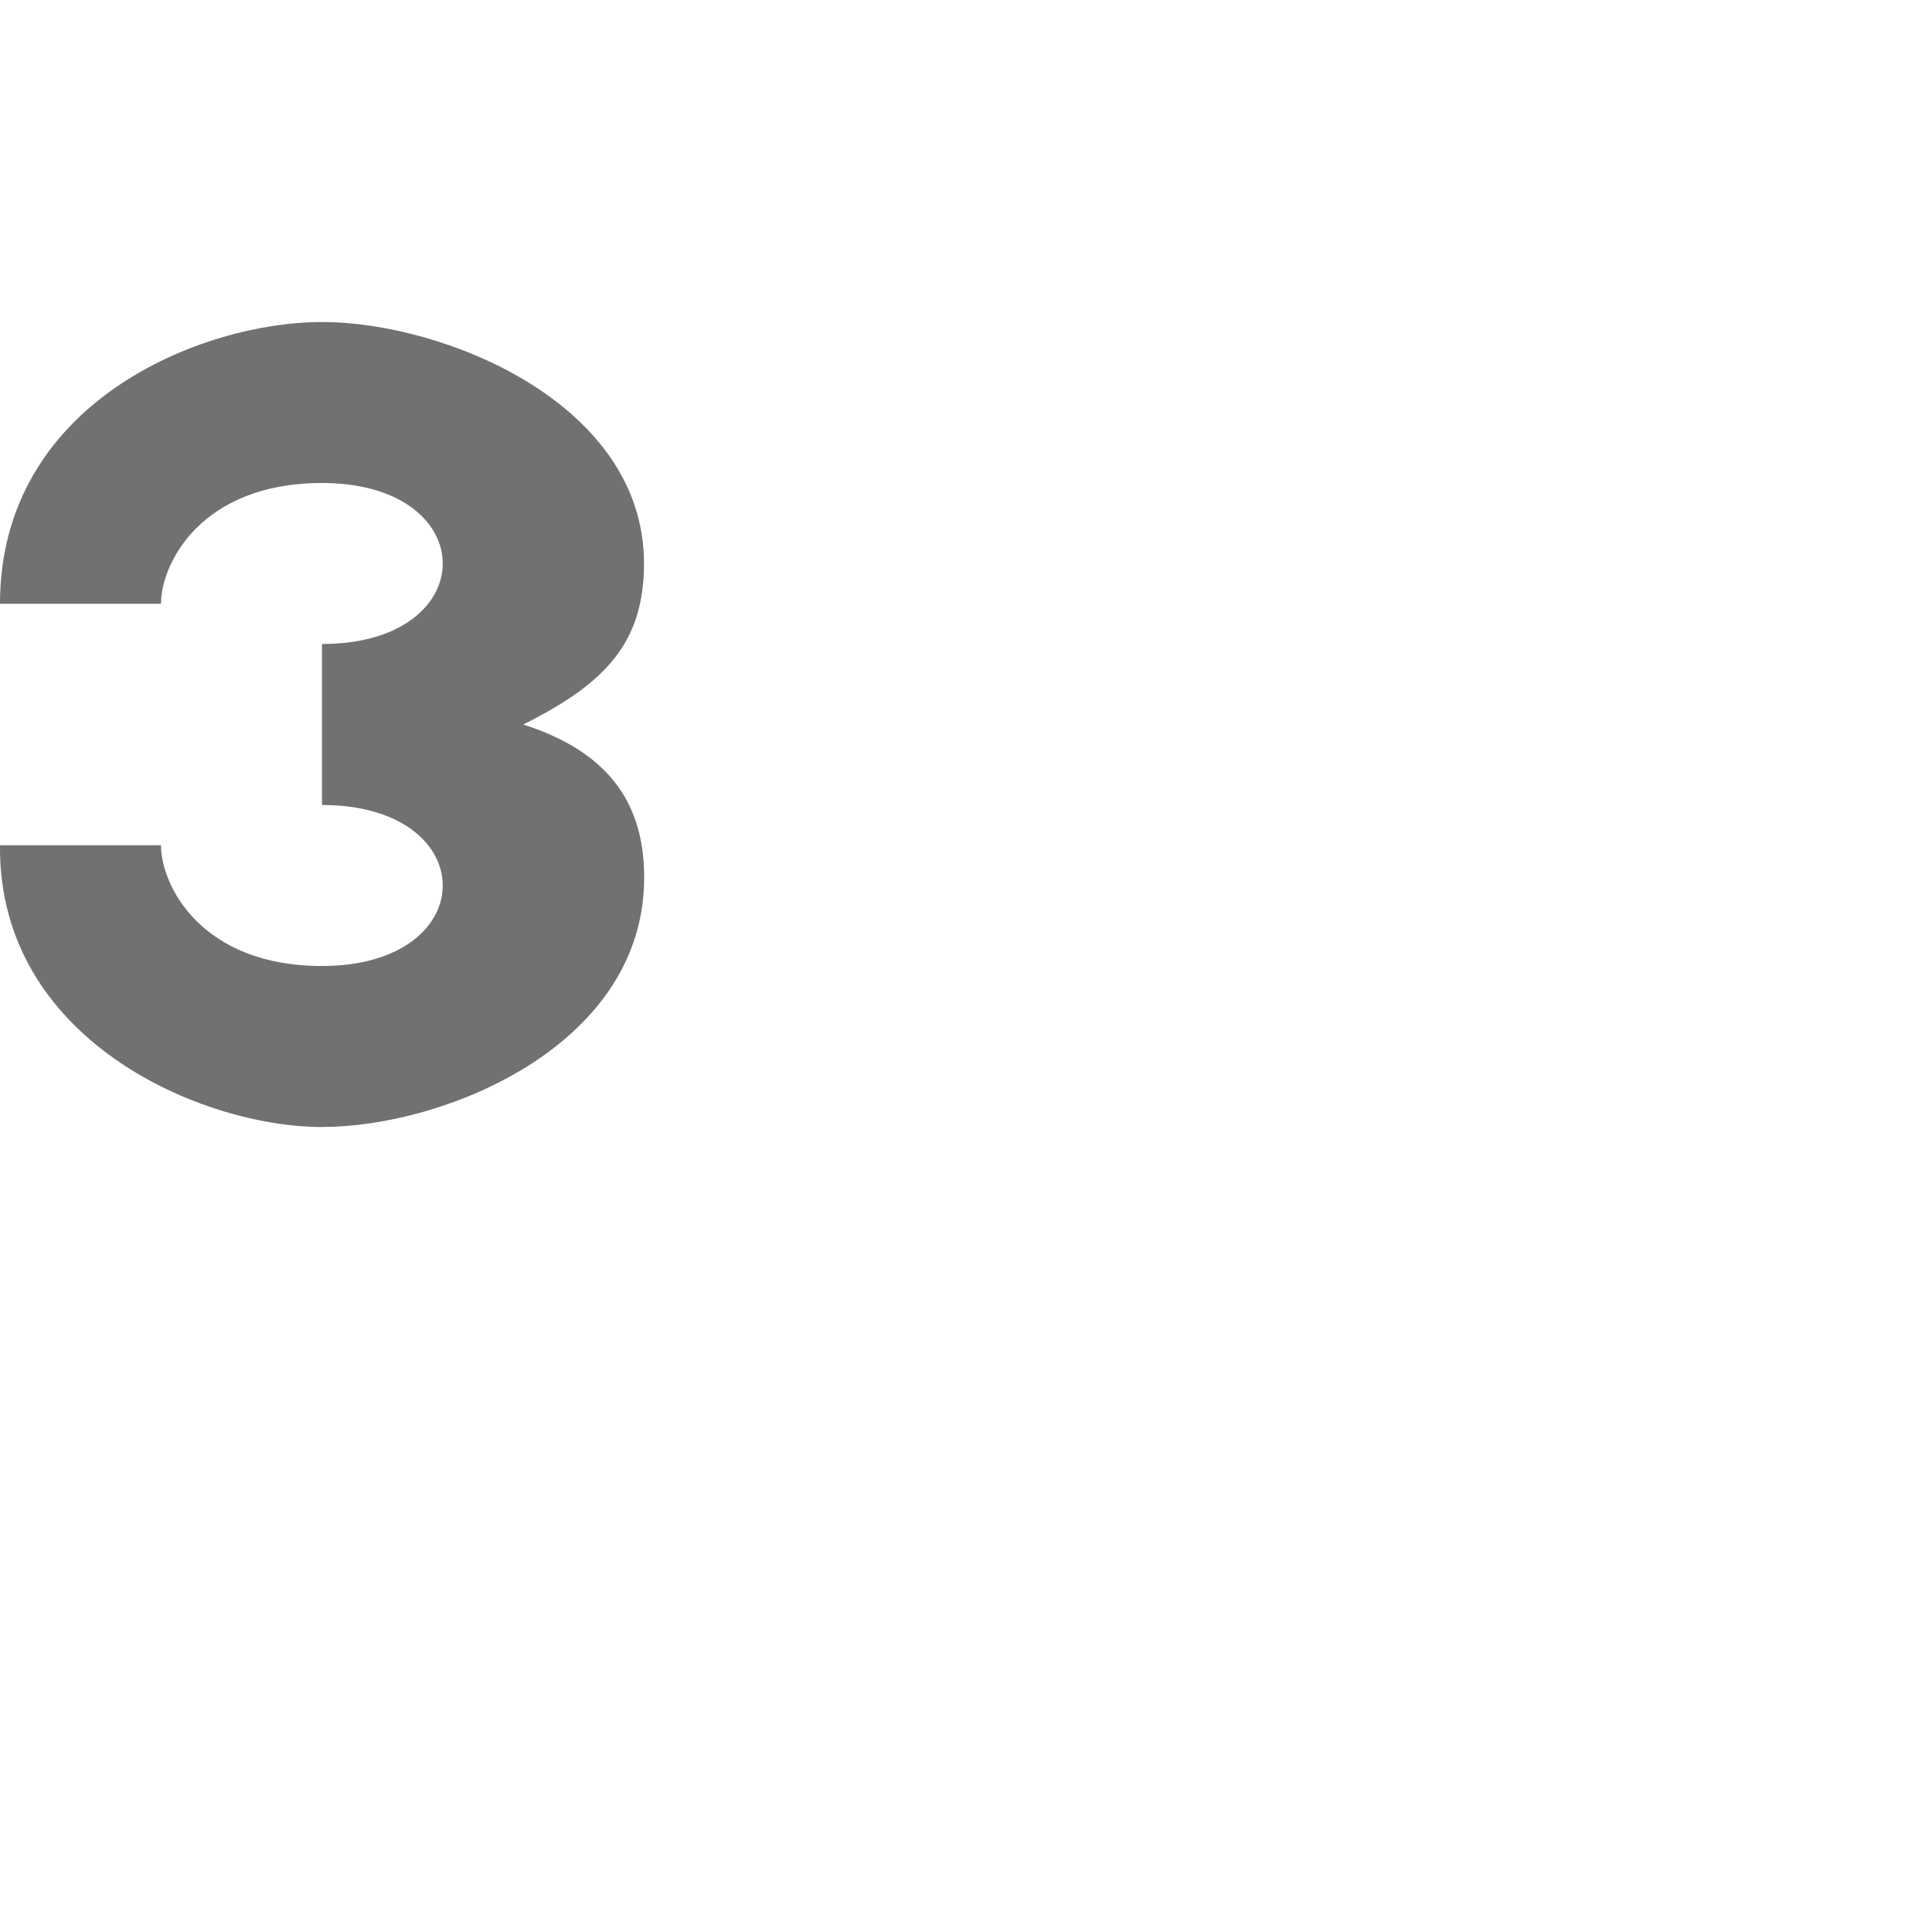 <?xml version="1.0" encoding="UTF-8" standalone="no"?>
<!-- Created with Inkscape (http://www.inkscape.org/) -->

<svg
   width="1200"
   height="1200"
   viewBox="0 0 1200 1200"
   version="1.1"
   id="svg1"
   inkscape:version="1.2.1 (9c6d41e410, 2022-07-14)"
   sodipodi:docname="179_3-superscript.svg"
   xmlns:inkscape="http://www.inkscape.org/namespaces/inkscape"
   xmlns:sodipodi="http://sodipodi.sourceforge.net/DTD/sodipodi-0.dtd"
   xmlns="http://www.w3.org/2000/svg"
   xmlns:svg="http://www.w3.org/2000/svg">
  <sodipodi:namedview
     id="namedview1"
     pagecolor="#ffffff"
     bordercolor="#000000"
     borderopacity="0.25"
     inkscape:showpageshadow="2"
     inkscape:pageopacity="0.0"
     inkscape:pagecheckerboard="0"
     inkscape:deskcolor="#d1d1d1"
     inkscape:document-units="px"
     showgrid="true"
     inkscape:zoom="1.1116667"
     inkscape:cx="56.671662"
     inkscape:cy="409.74512"
     inkscape:window-width="1080"
     inkscape:window-height="1230"
     inkscape:window-x="0"
     inkscape:window-y="240"
     inkscape:window-maximized="0"
     inkscape:current-layer="layer1"
     showguides="false">
    <inkscape:grid
       id="grid1"
       units="px"
       originx="0"
       originy="0"
       spacingx="25"
       spacingy="25"
       empcolor="#0099e5"
       empopacity="0.302"
       color="#0099e5"
       opacity="0.149"
       empspacing="4"
       dotted="false"
       gridanglex="30"
       gridanglez="30"
       visible="true" />
  </sodipodi:namedview>
  <defs
     id="defs1" />
  <g
     inkscape:label="Layer 1"
     inkscape:groupmode="layer"
     id="layer1">
    <path
       id="path16160"
       style="fill:#000000;fill-opacity:0.555;stroke:none;stroke-width:1px;stroke-linecap:butt;stroke-linejoin:miter;stroke-opacity:1"
       d="m 200,500 c 50,0 75,25 75,50 0,25 -25,50 -75,50 -75,0 -100,-50 -100,-75 H 0 c -1.272,120.797 125,175 200,175 75,0 196.282,-49.115 200,-150 1.972,-53.523 -25.187,-83.996 -75,-100 50,-25 75,-50 75,-100 C 400,250 275,200 200,200 125,200 0,250 0,375 h 100 c 0,-25 25,-75 100,-75 50,0 75,25 75,50 0,25 -25,50 -75,50 z"
       sodipodi:nodetypes="cssccsscssccsscc" />
  </g>
</svg>
